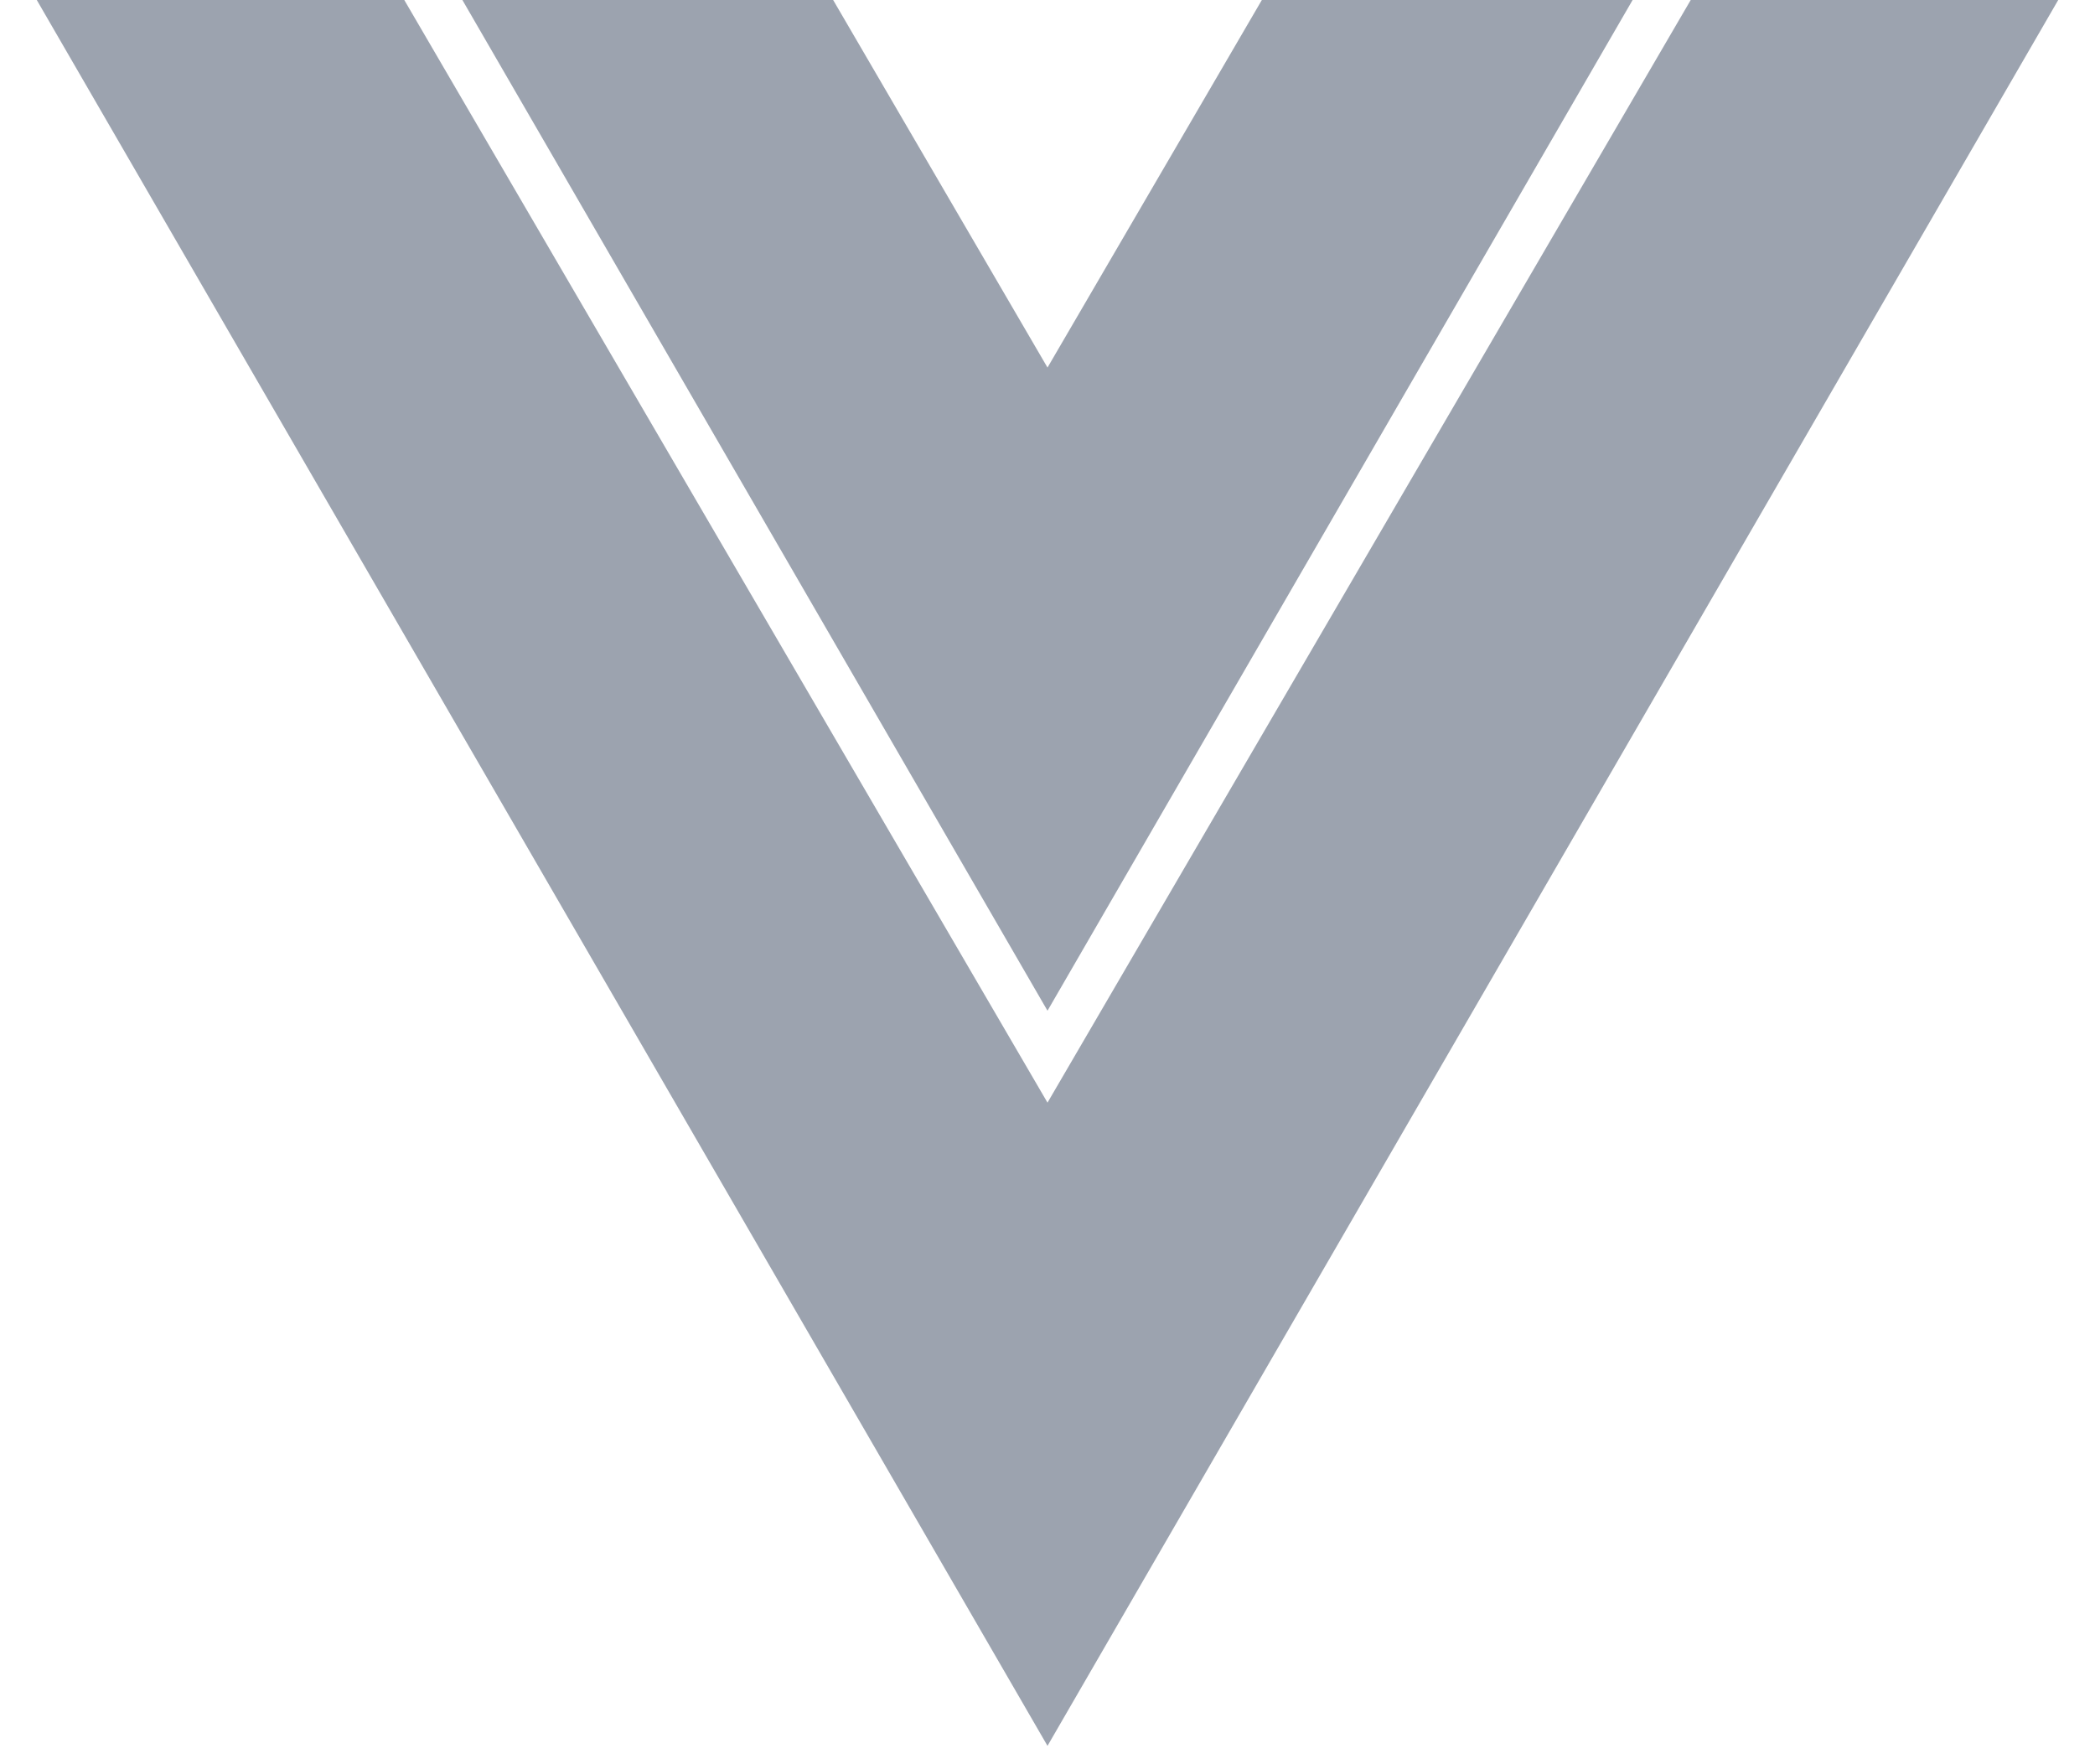 <svg width="38" height="32" viewBox="0 0 38 32" fill="none" xmlns="http://www.w3.org/2000/svg">
                        <path
                            d="M0.667 0H7.333L19 20L30.667 0H37.333L19 31.667L0.667 0ZM15.112 0L19 6.667L22.888 0H29.613L19 18.333L8.387 0H15.112Z"
                            fill="#9CA3AF"></path>
                    </svg>